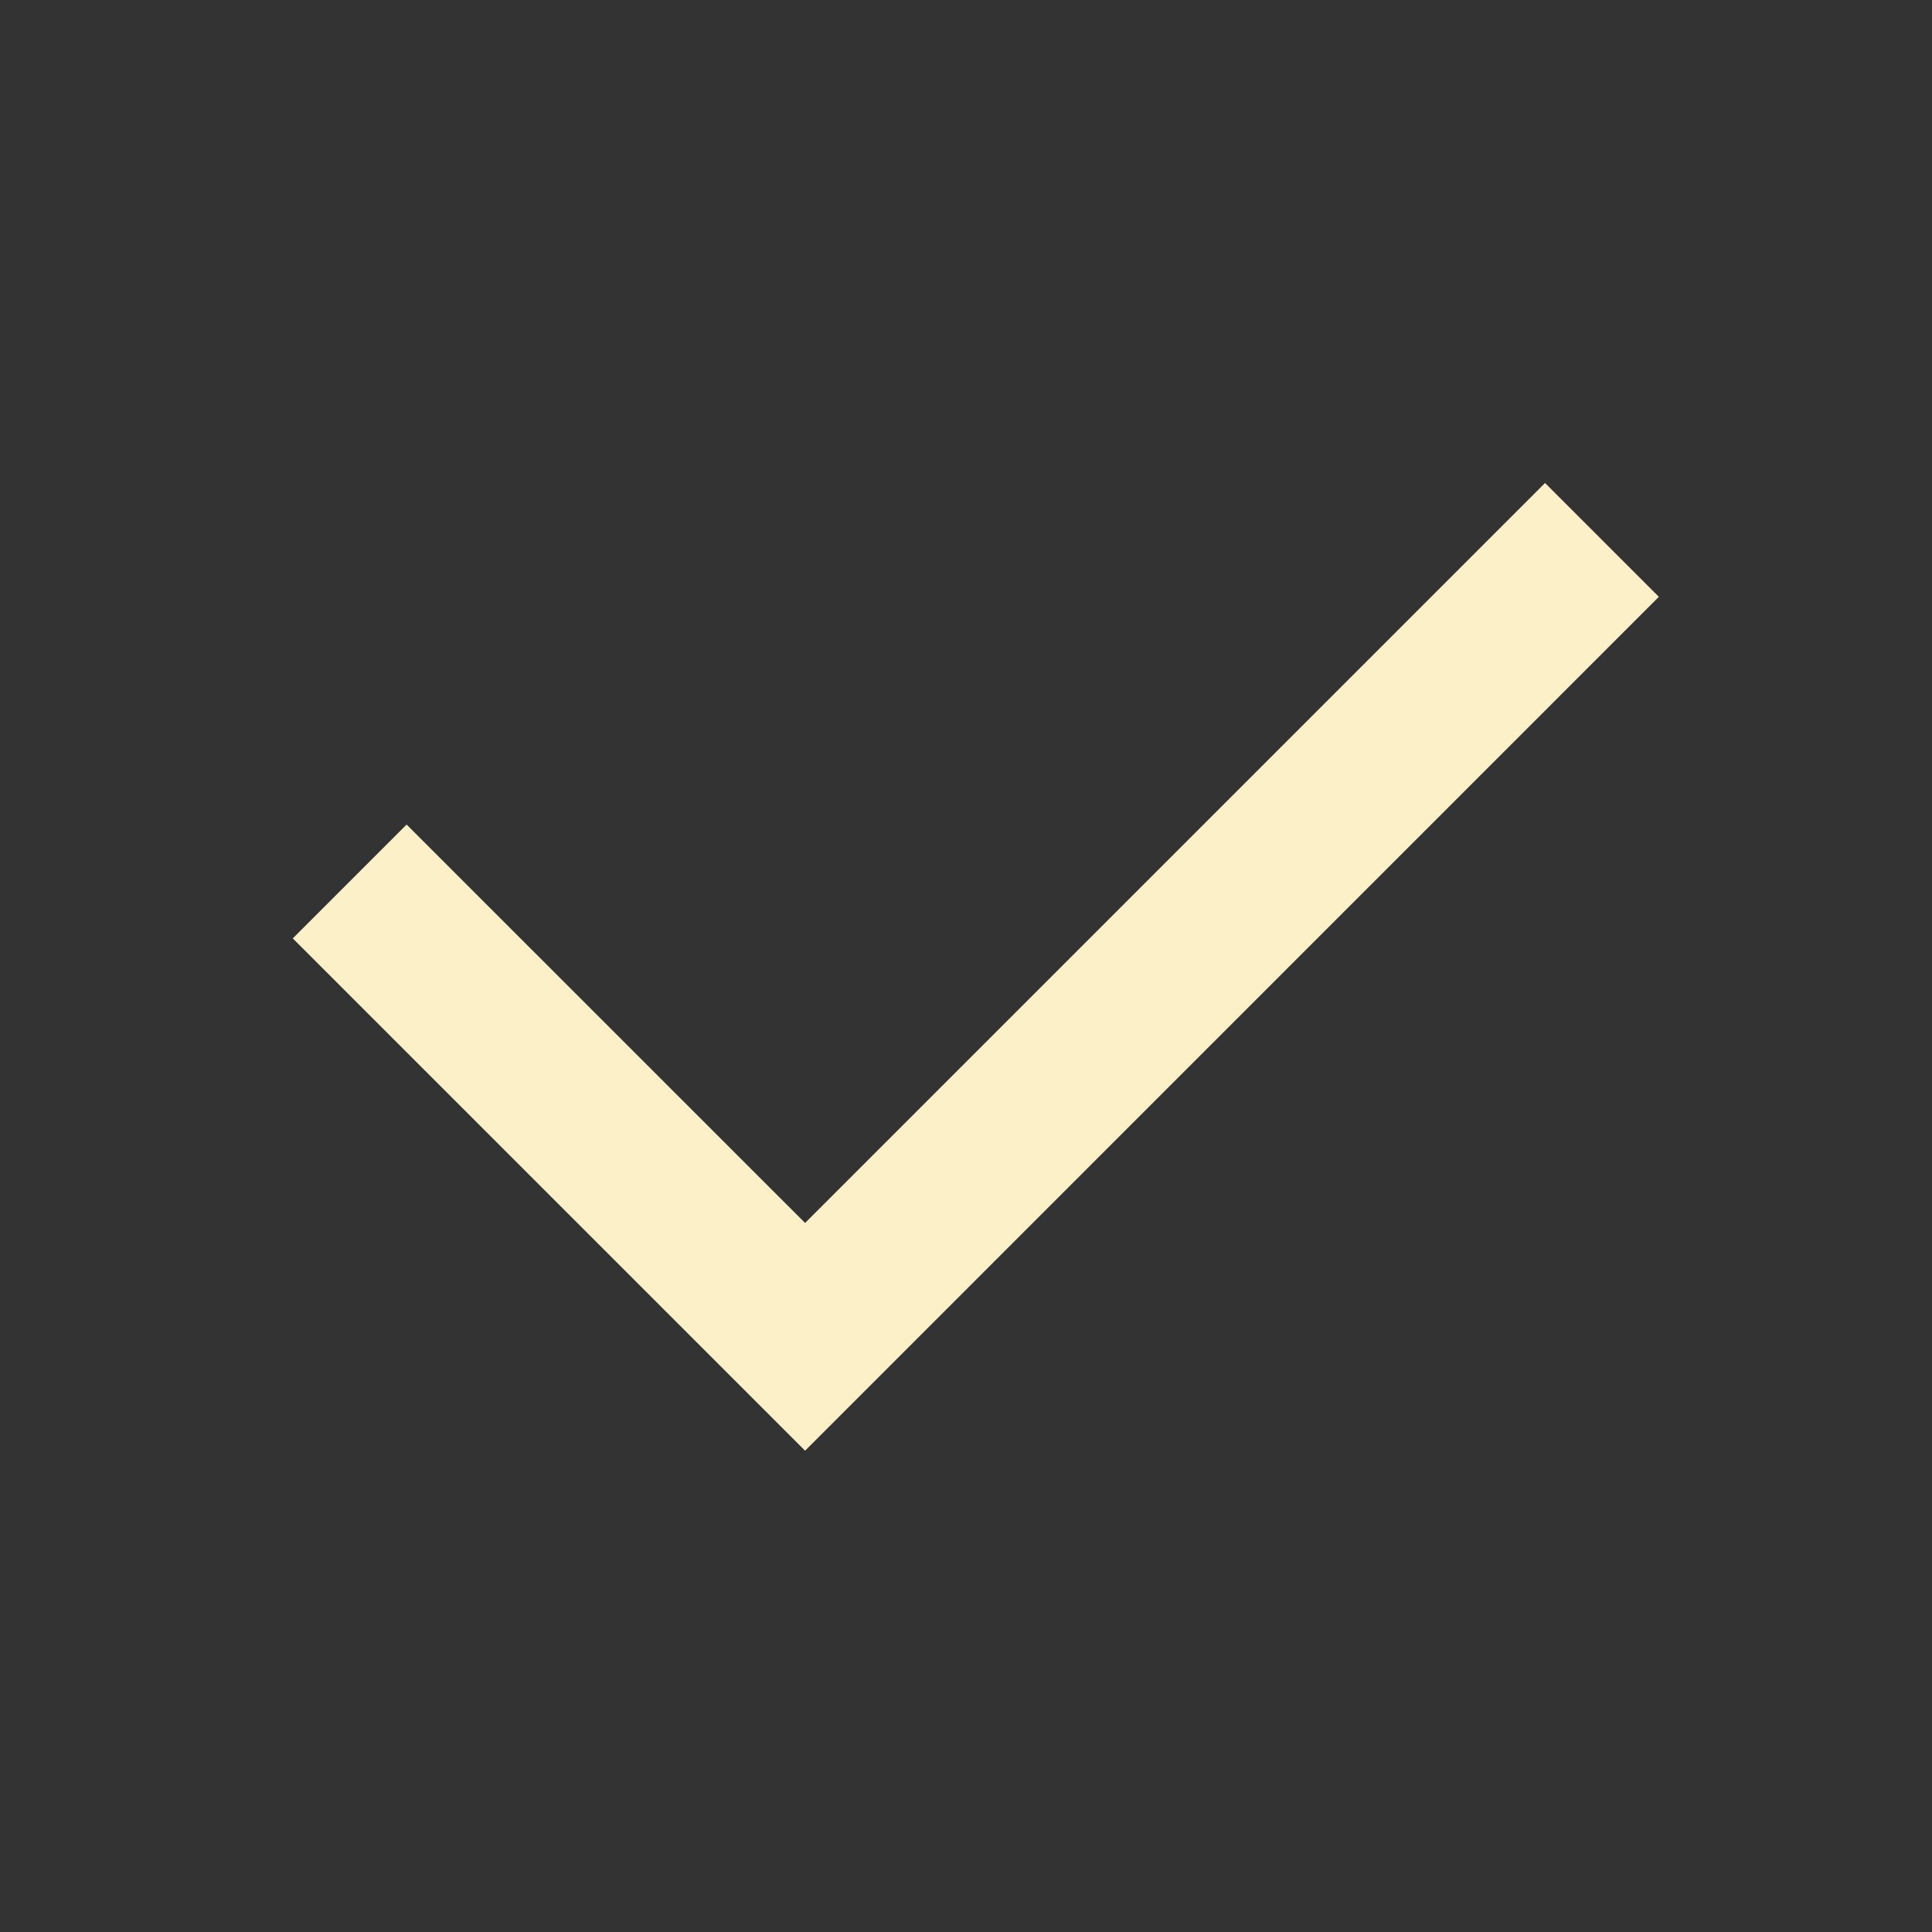 <svg width="24" height="24" viewBox="0 0 24 24" fill="none" xmlns="http://www.w3.org/2000/svg">
<rect x="0" y="0" width="24" height="24" fill="#333333" stroke="none"/>
<g id="check-line">
<path id="Vector" d="M10.001 15.192L19.193 6L20.607 7.414L10.001 18.021L3.637 11.657L5.051 10.243L10.001 15.192Z" fill="#FCF0C8"/>
</g>
</svg>
